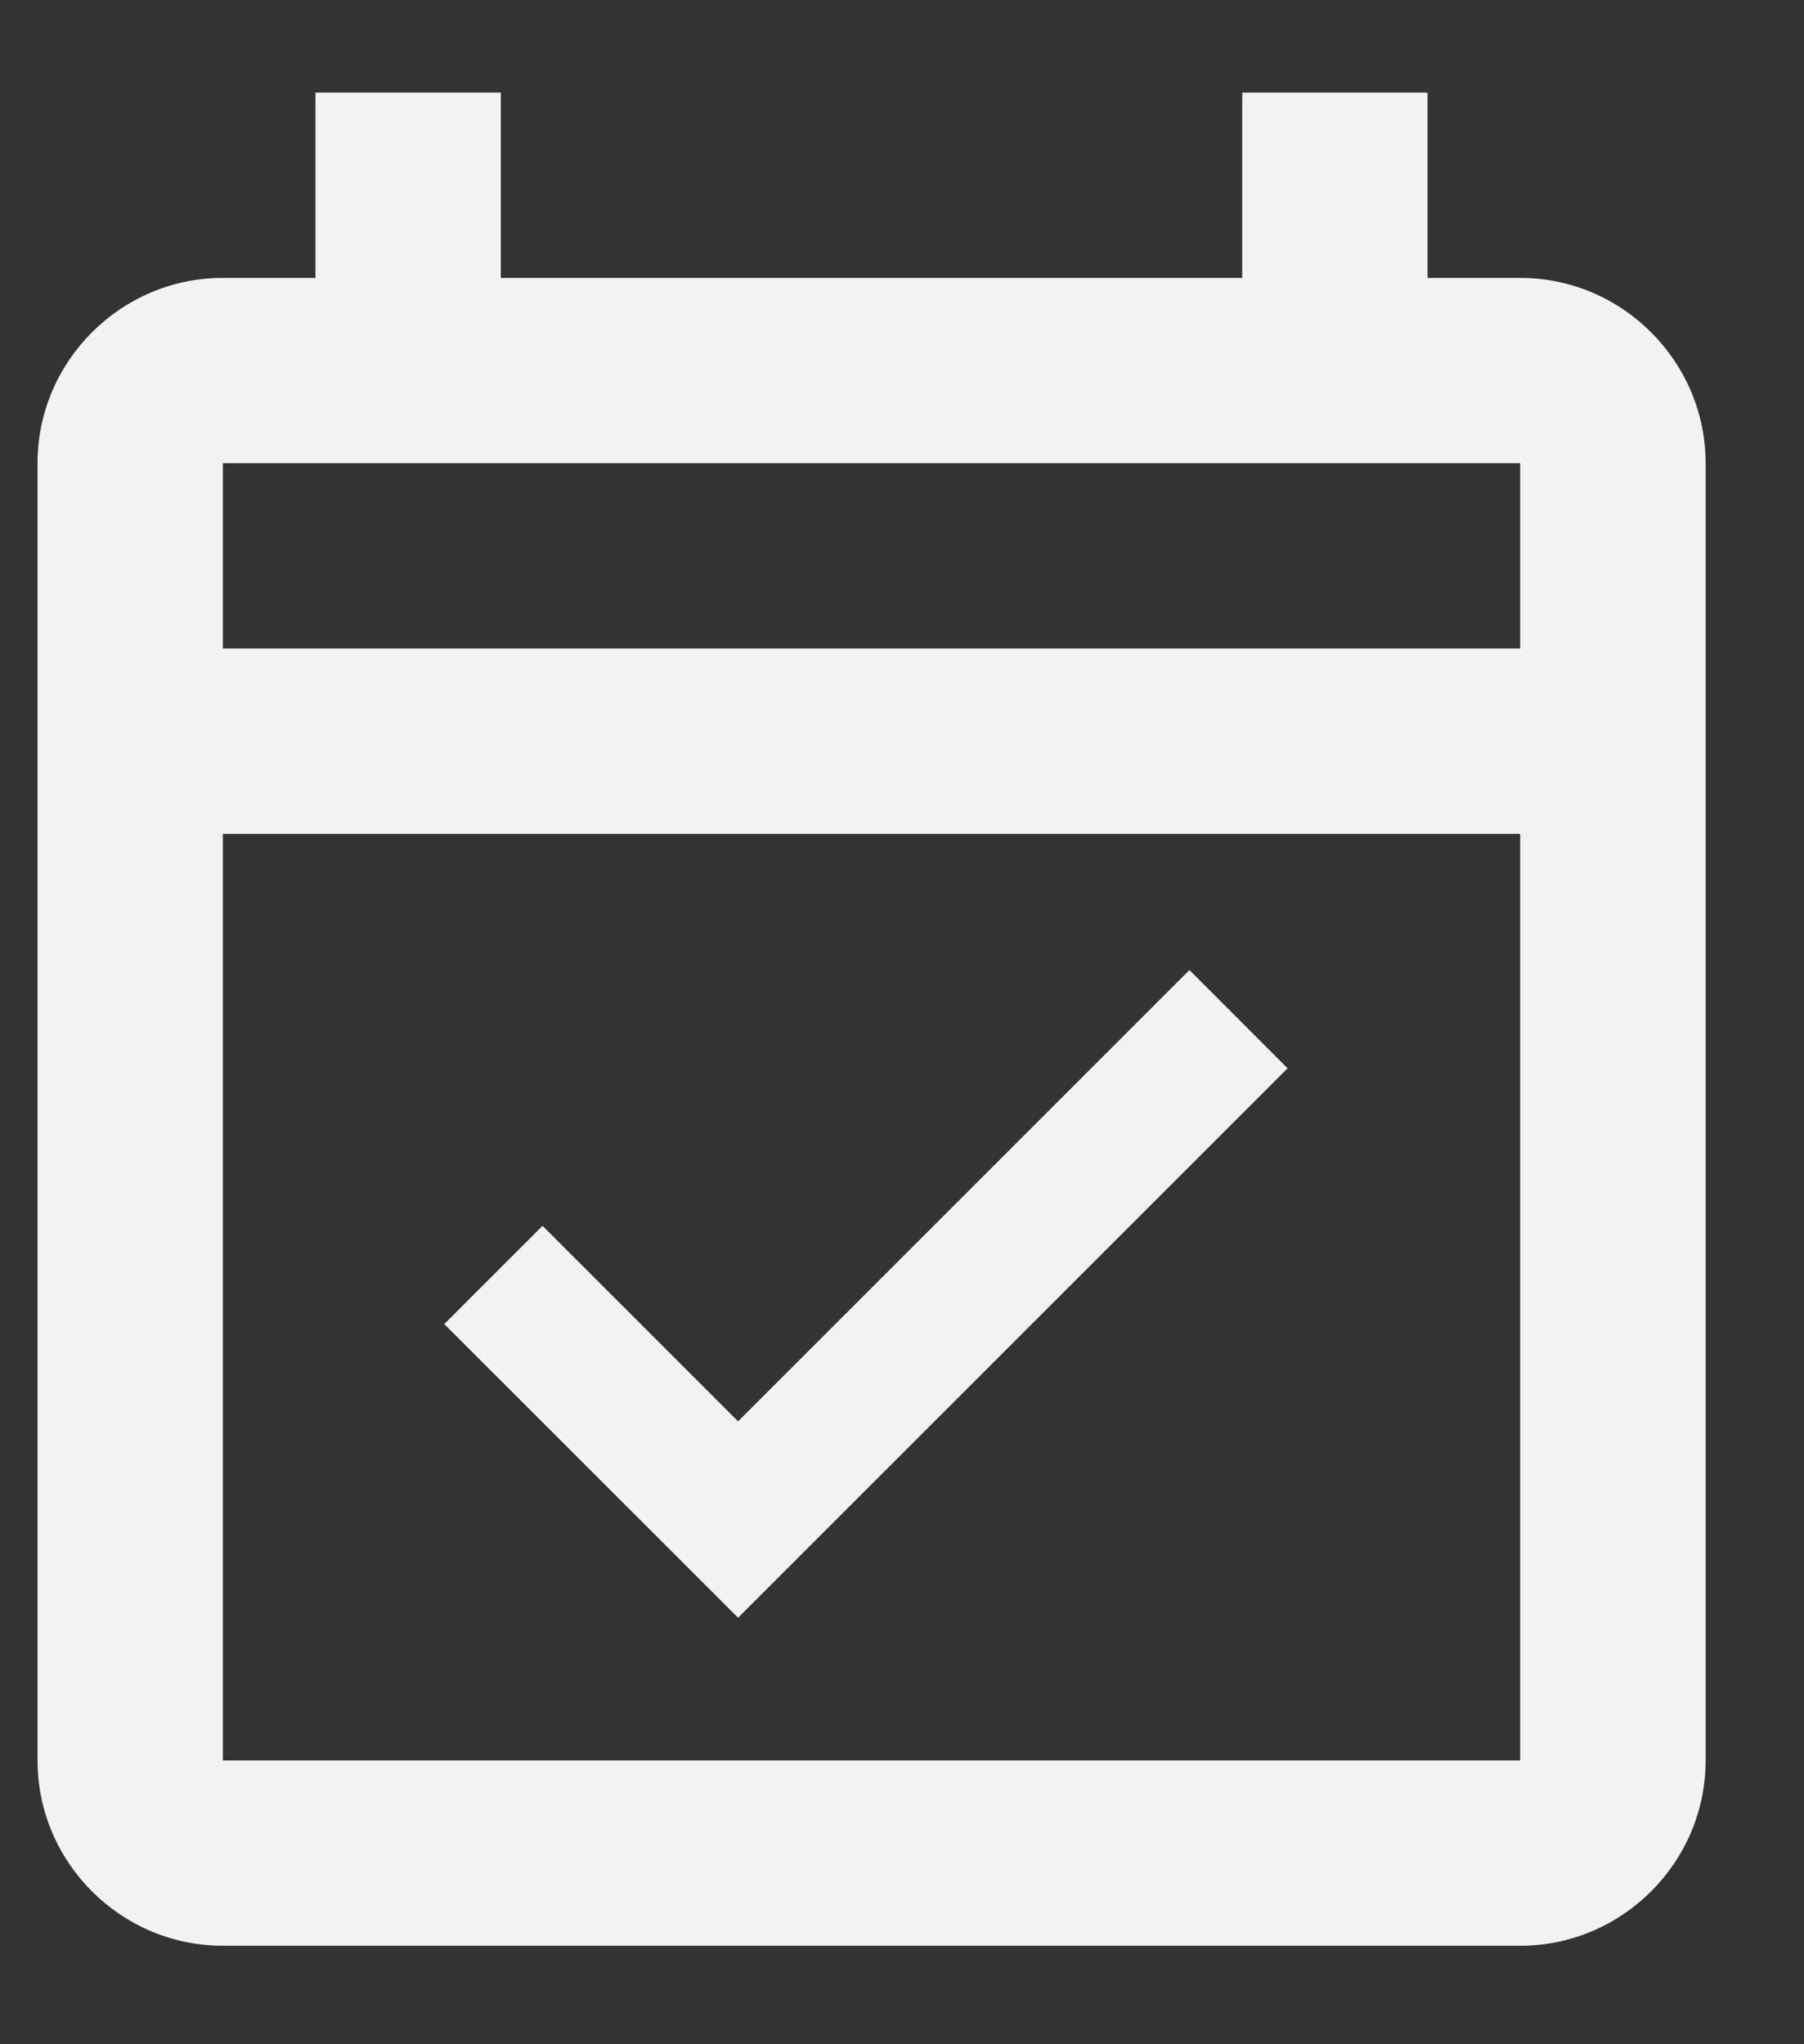 <svg width="15" height="17" viewBox="0 0 15 17" fill="none" xmlns="http://www.w3.org/2000/svg">
<rect x="0" y="0" width="15" height="17" fill="#333333" stroke="none"/>
<path d="M12.64 2.311H11.87V0.77H10.329V2.311H4.164V0.77H2.623V2.311H1.853C1.005 2.311 0.312 3.005 0.312 3.852V14.64C0.312 15.488 1.005 16.181 1.853 16.181H12.64C13.488 16.181 14.182 15.488 14.182 14.64V3.852C14.182 3.005 13.488 2.311 12.64 2.311ZM12.64 14.64H1.853V6.935H12.64V14.64ZM1.853 5.393V3.852H12.64V5.393H1.853ZM6.137 13.453L10.706 8.884L9.89 8.067L6.137 11.82L4.511 10.194L3.694 11.011L6.137 13.453Z" fill="#F2F2F2"/>
</svg>
